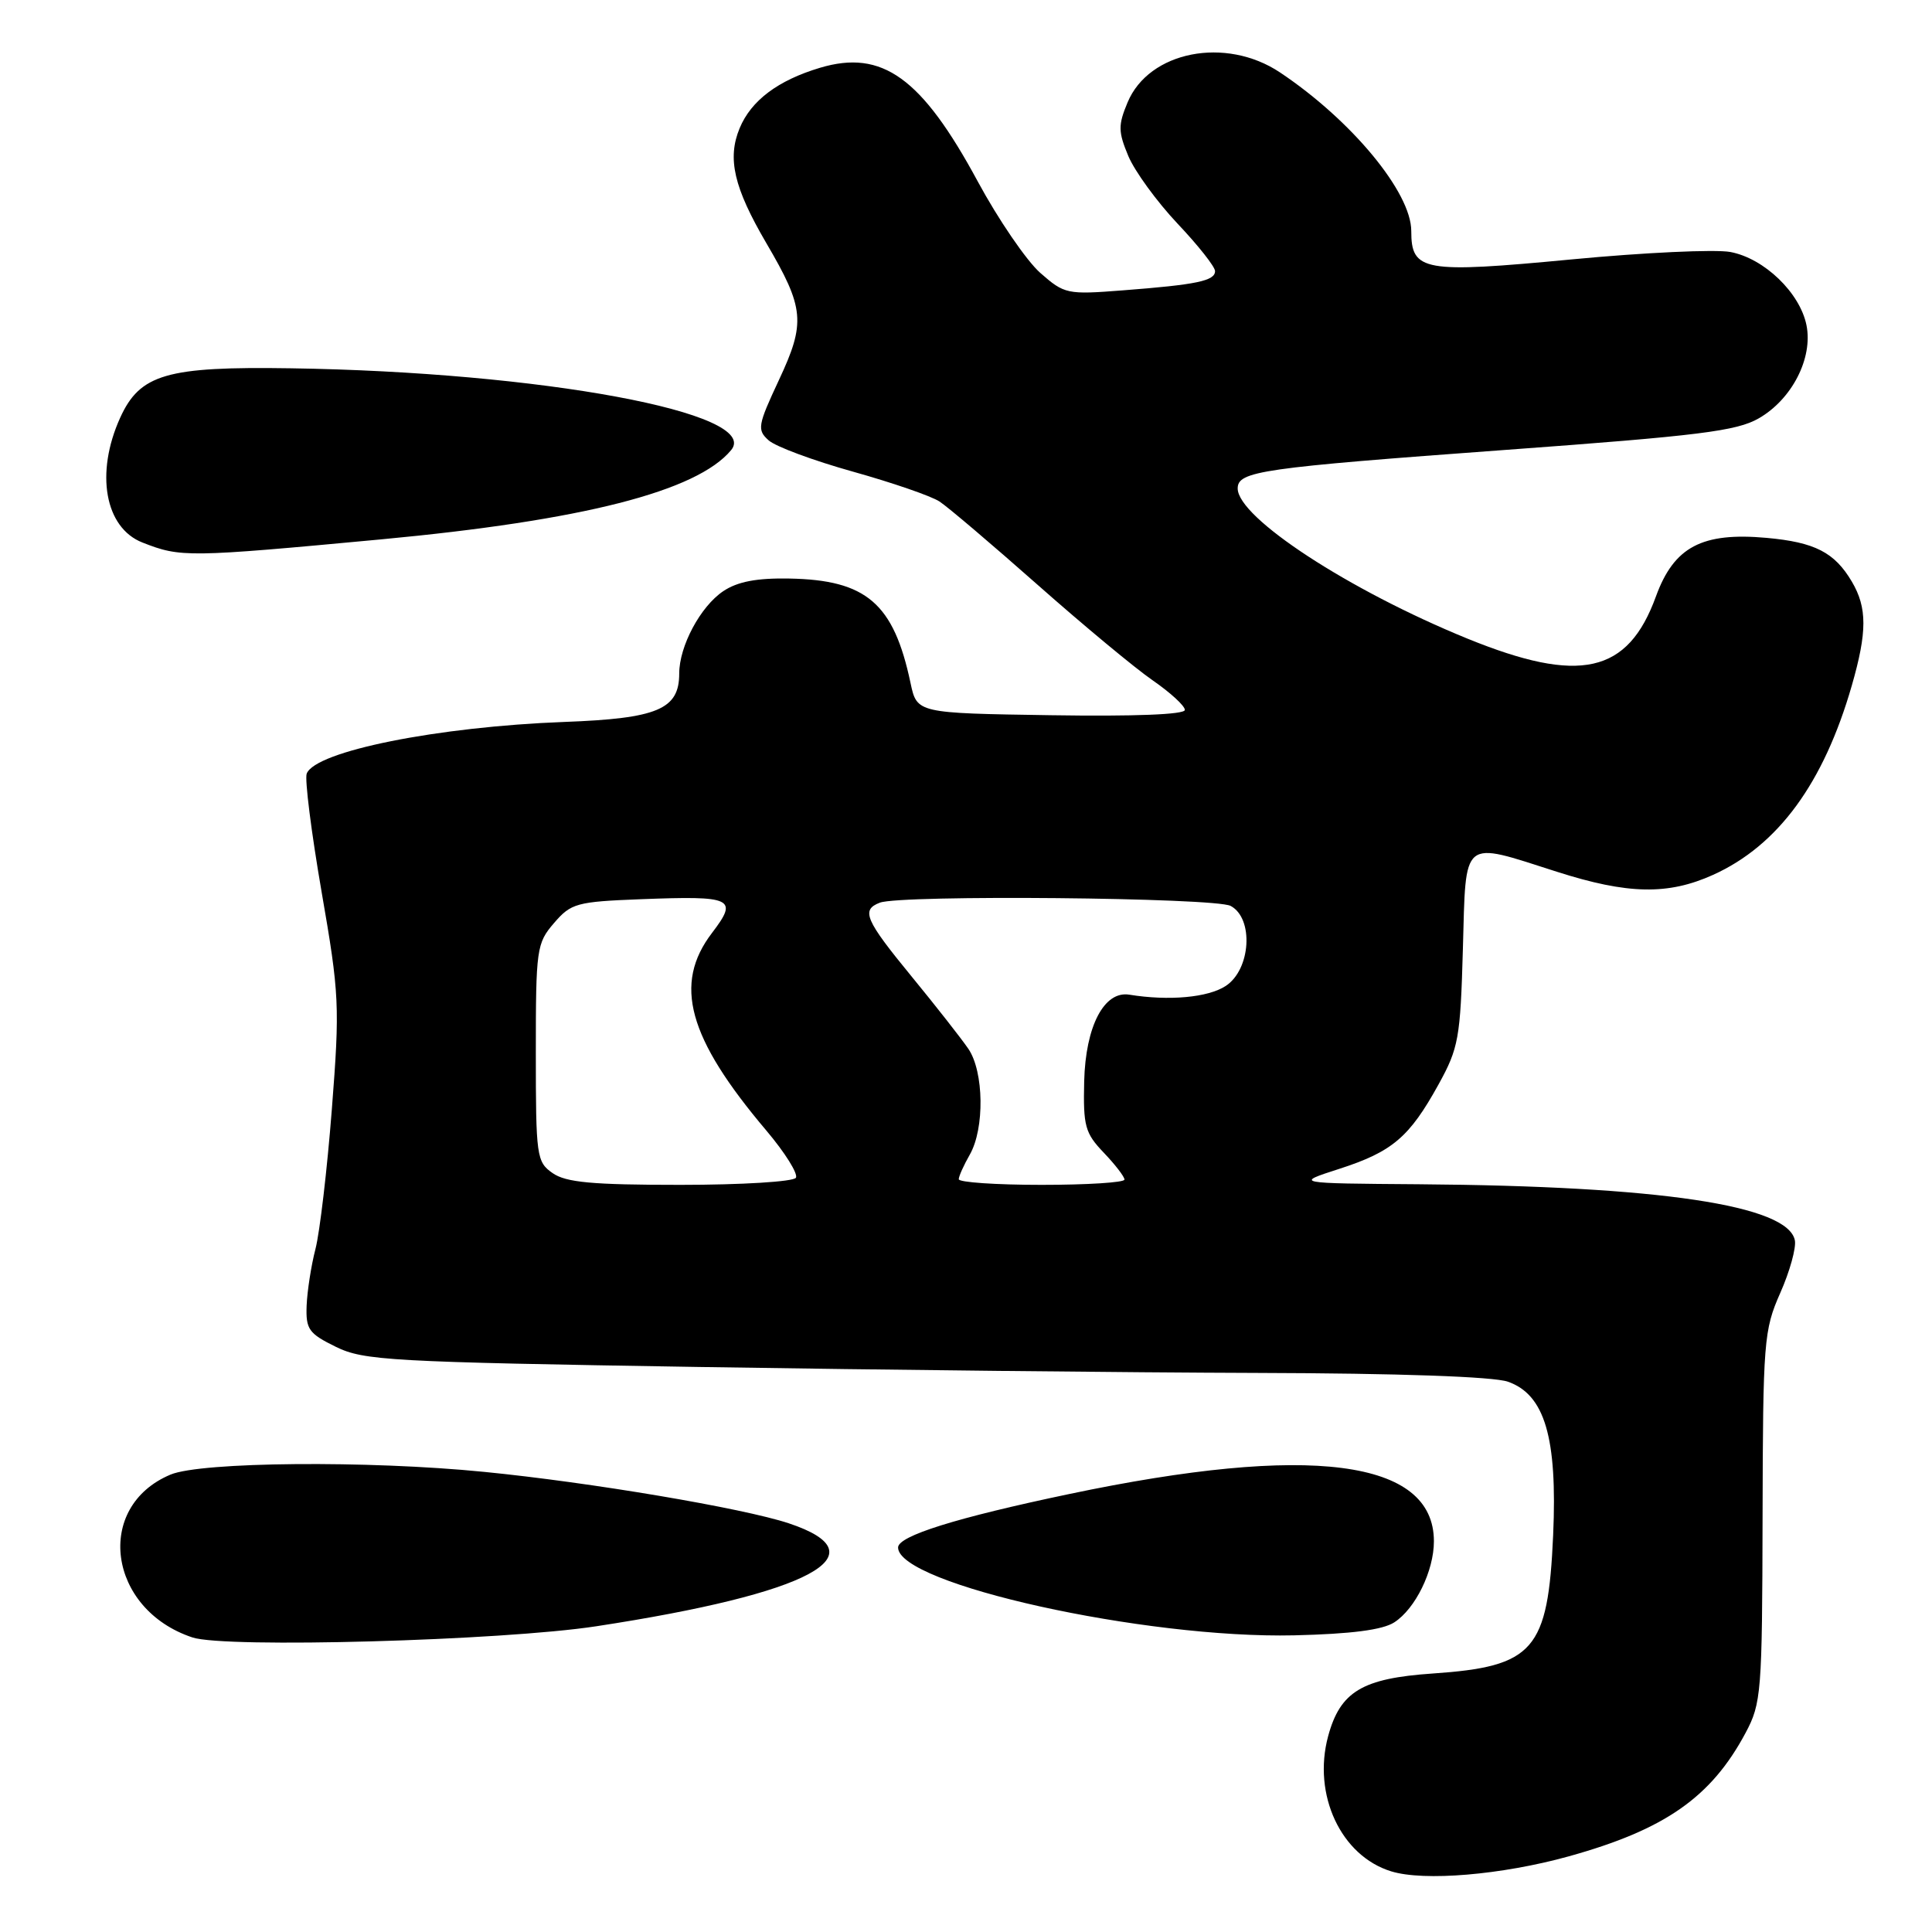 <?xml version="1.0" encoding="UTF-8" standalone="no"?>
<!DOCTYPE svg PUBLIC "-//W3C//DTD SVG 1.1//EN" "http://www.w3.org/Graphics/SVG/1.1/DTD/svg11.dtd" >
<svg xmlns="http://www.w3.org/2000/svg" xmlns:xlink="http://www.w3.org/1999/xlink" version="1.1" viewBox="0 0 256 256">
 <g >
 <path fill="currentColor"
d=" M 207.85 245.98 C 220.60 242.44 226.73 238.16 231.29 229.63 C 233.39 225.70 233.50 224.31 233.55 201.00 C 233.60 177.71 233.72 176.24 235.89 171.33 C 237.15 168.49 238.02 165.35 237.83 164.36 C 236.93 159.70 219.90 157.16 188.00 156.92 C 171.50 156.80 171.50 156.80 177.46 154.88 C 184.49 152.61 186.75 150.69 190.61 143.70 C 193.27 138.88 193.51 137.57 193.84 125.75 C 194.26 110.85 193.54 111.44 206.29 115.51 C 215.69 118.52 221.03 118.62 227.00 115.92 C 235.60 112.03 241.64 103.79 245.37 90.85 C 247.42 83.73 247.42 80.53 245.38 77.07 C 243.09 73.19 240.48 71.85 234.08 71.27 C 225.52 70.50 221.81 72.46 219.42 79.03 C 215.70 89.26 209.33 90.68 194.44 84.62 C 178.73 78.21 164.00 68.59 164.00 64.72 C 164.00 62.43 167.10 61.99 199.55 59.61 C 225.12 57.74 230.12 57.12 233.05 55.43 C 237.45 52.90 240.24 47.45 239.37 43.10 C 238.51 38.80 233.77 34.23 229.28 33.39 C 227.28 33.02 217.83 33.46 208.28 34.37 C 188.61 36.24 187.00 35.96 187.00 30.61 C 187.00 25.49 179.09 15.93 169.61 9.60 C 162.41 4.79 152.24 6.78 149.41 13.57 C 148.15 16.58 148.16 17.45 149.51 20.68 C 150.36 22.70 153.29 26.72 156.02 29.62 C 158.76 32.51 161.00 35.35 161.00 35.92 C 161.00 37.21 158.60 37.72 148.82 38.47 C 141.38 39.05 141.05 38.98 137.82 36.14 C 136.00 34.52 132.27 29.07 129.55 24.03 C 122.13 10.29 116.90 6.52 108.66 8.98 C 103.08 10.65 99.53 13.32 98.01 16.98 C 96.34 21.00 97.24 24.86 101.54 32.21 C 106.60 40.84 106.78 42.74 103.20 50.38 C 100.40 56.37 100.30 56.96 101.84 58.34 C 102.75 59.17 107.78 61.03 113.00 62.49 C 118.22 63.95 123.40 65.73 124.50 66.46 C 125.60 67.18 131.45 72.15 137.50 77.50 C 143.55 82.85 150.41 88.55 152.75 90.16 C 155.09 91.78 157.00 93.53 157.00 94.07 C 157.00 94.68 150.30 94.94 139.25 94.77 C 121.50 94.50 121.50 94.50 120.65 90.50 C 118.42 79.95 114.81 76.84 104.57 76.66 C 100.27 76.58 97.72 77.07 95.84 78.33 C 92.81 80.36 90.00 85.62 90.00 89.25 C 90.00 93.99 87.13 95.20 74.79 95.66 C 57.97 96.29 41.78 99.54 40.64 102.51 C 40.36 103.23 41.25 110.28 42.61 118.16 C 44.97 131.76 45.04 133.25 43.97 147.00 C 43.35 154.97 42.37 163.30 41.80 165.50 C 41.23 167.70 40.71 171.07 40.63 173.00 C 40.51 176.14 40.91 176.70 44.50 178.46 C 48.21 180.28 51.64 180.47 92.50 181.13 C 116.70 181.52 150.05 181.87 166.60 181.92 C 185.35 181.97 197.87 182.41 199.80 183.08 C 204.69 184.79 206.37 190.48 205.80 203.41 C 205.12 218.70 203.27 220.83 189.82 221.75 C 180.50 222.39 177.58 224.14 175.98 230.07 C 173.90 237.81 177.68 245.91 184.33 247.96 C 188.68 249.31 199.02 248.43 207.85 245.98 Z  M 79.00 215.49 C 107.39 211.15 117.02 206.00 104.50 201.84 C 98.42 199.83 78.24 196.42 64.14 195.03 C 48.77 193.50 26.65 193.70 22.60 195.39 C 12.45 199.64 14.28 213.25 25.50 216.97 C 29.85 218.42 66.50 217.40 79.00 215.49 Z  M 184.75 214.97 C 187.55 213.16 190.00 208.15 190.00 204.23 C 190.00 193.38 173.59 191.26 141.66 197.97 C 126.69 201.11 119.00 203.52 119.00 205.05 C 119.00 209.91 151.69 217.15 171.50 216.69 C 179.05 216.51 183.21 215.97 184.75 214.97 Z  M 50.50 71.47 C 77.20 68.97 92.35 65.11 96.88 59.64 C 100.96 54.73 71.75 49.30 38.50 48.80 C 22.08 48.55 18.55 49.57 15.92 55.36 C 12.60 62.69 13.89 69.94 18.88 71.89 C 23.95 73.88 24.82 73.87 50.50 71.47 Z  M 73.22 155.44 C 71.10 153.96 71.00 153.23 71.00 139.50 C 71.00 125.73 71.10 124.99 73.41 122.31 C 75.67 119.68 76.40 119.48 84.93 119.15 C 97.13 118.68 97.85 119.02 94.35 123.61 C 89.18 130.38 91.14 137.51 101.55 149.81 C 104.02 152.73 105.78 155.55 105.46 156.06 C 105.14 156.58 98.26 157.00 90.16 157.00 C 78.46 157.00 74.99 156.68 73.22 155.44 Z  M 127.04 156.25 C 127.05 155.84 127.71 154.38 128.50 153.00 C 130.48 149.54 130.38 142.00 128.31 138.97 C 127.38 137.61 124.01 133.31 120.81 129.41 C 114.63 121.88 114.07 120.57 116.58 119.61 C 119.35 118.54 161.00 118.93 163.07 120.04 C 166.16 121.69 165.74 128.47 162.42 130.64 C 160.08 132.18 154.88 132.65 149.64 131.80 C 146.30 131.26 143.84 135.98 143.66 143.28 C 143.52 149.20 143.77 150.14 146.25 152.73 C 147.76 154.31 149.00 155.92 149.00 156.30 C 149.00 156.69 144.05 157.00 138.00 157.00 C 131.95 157.00 127.02 156.66 127.04 156.25 Z "/>
</g>
</svg>